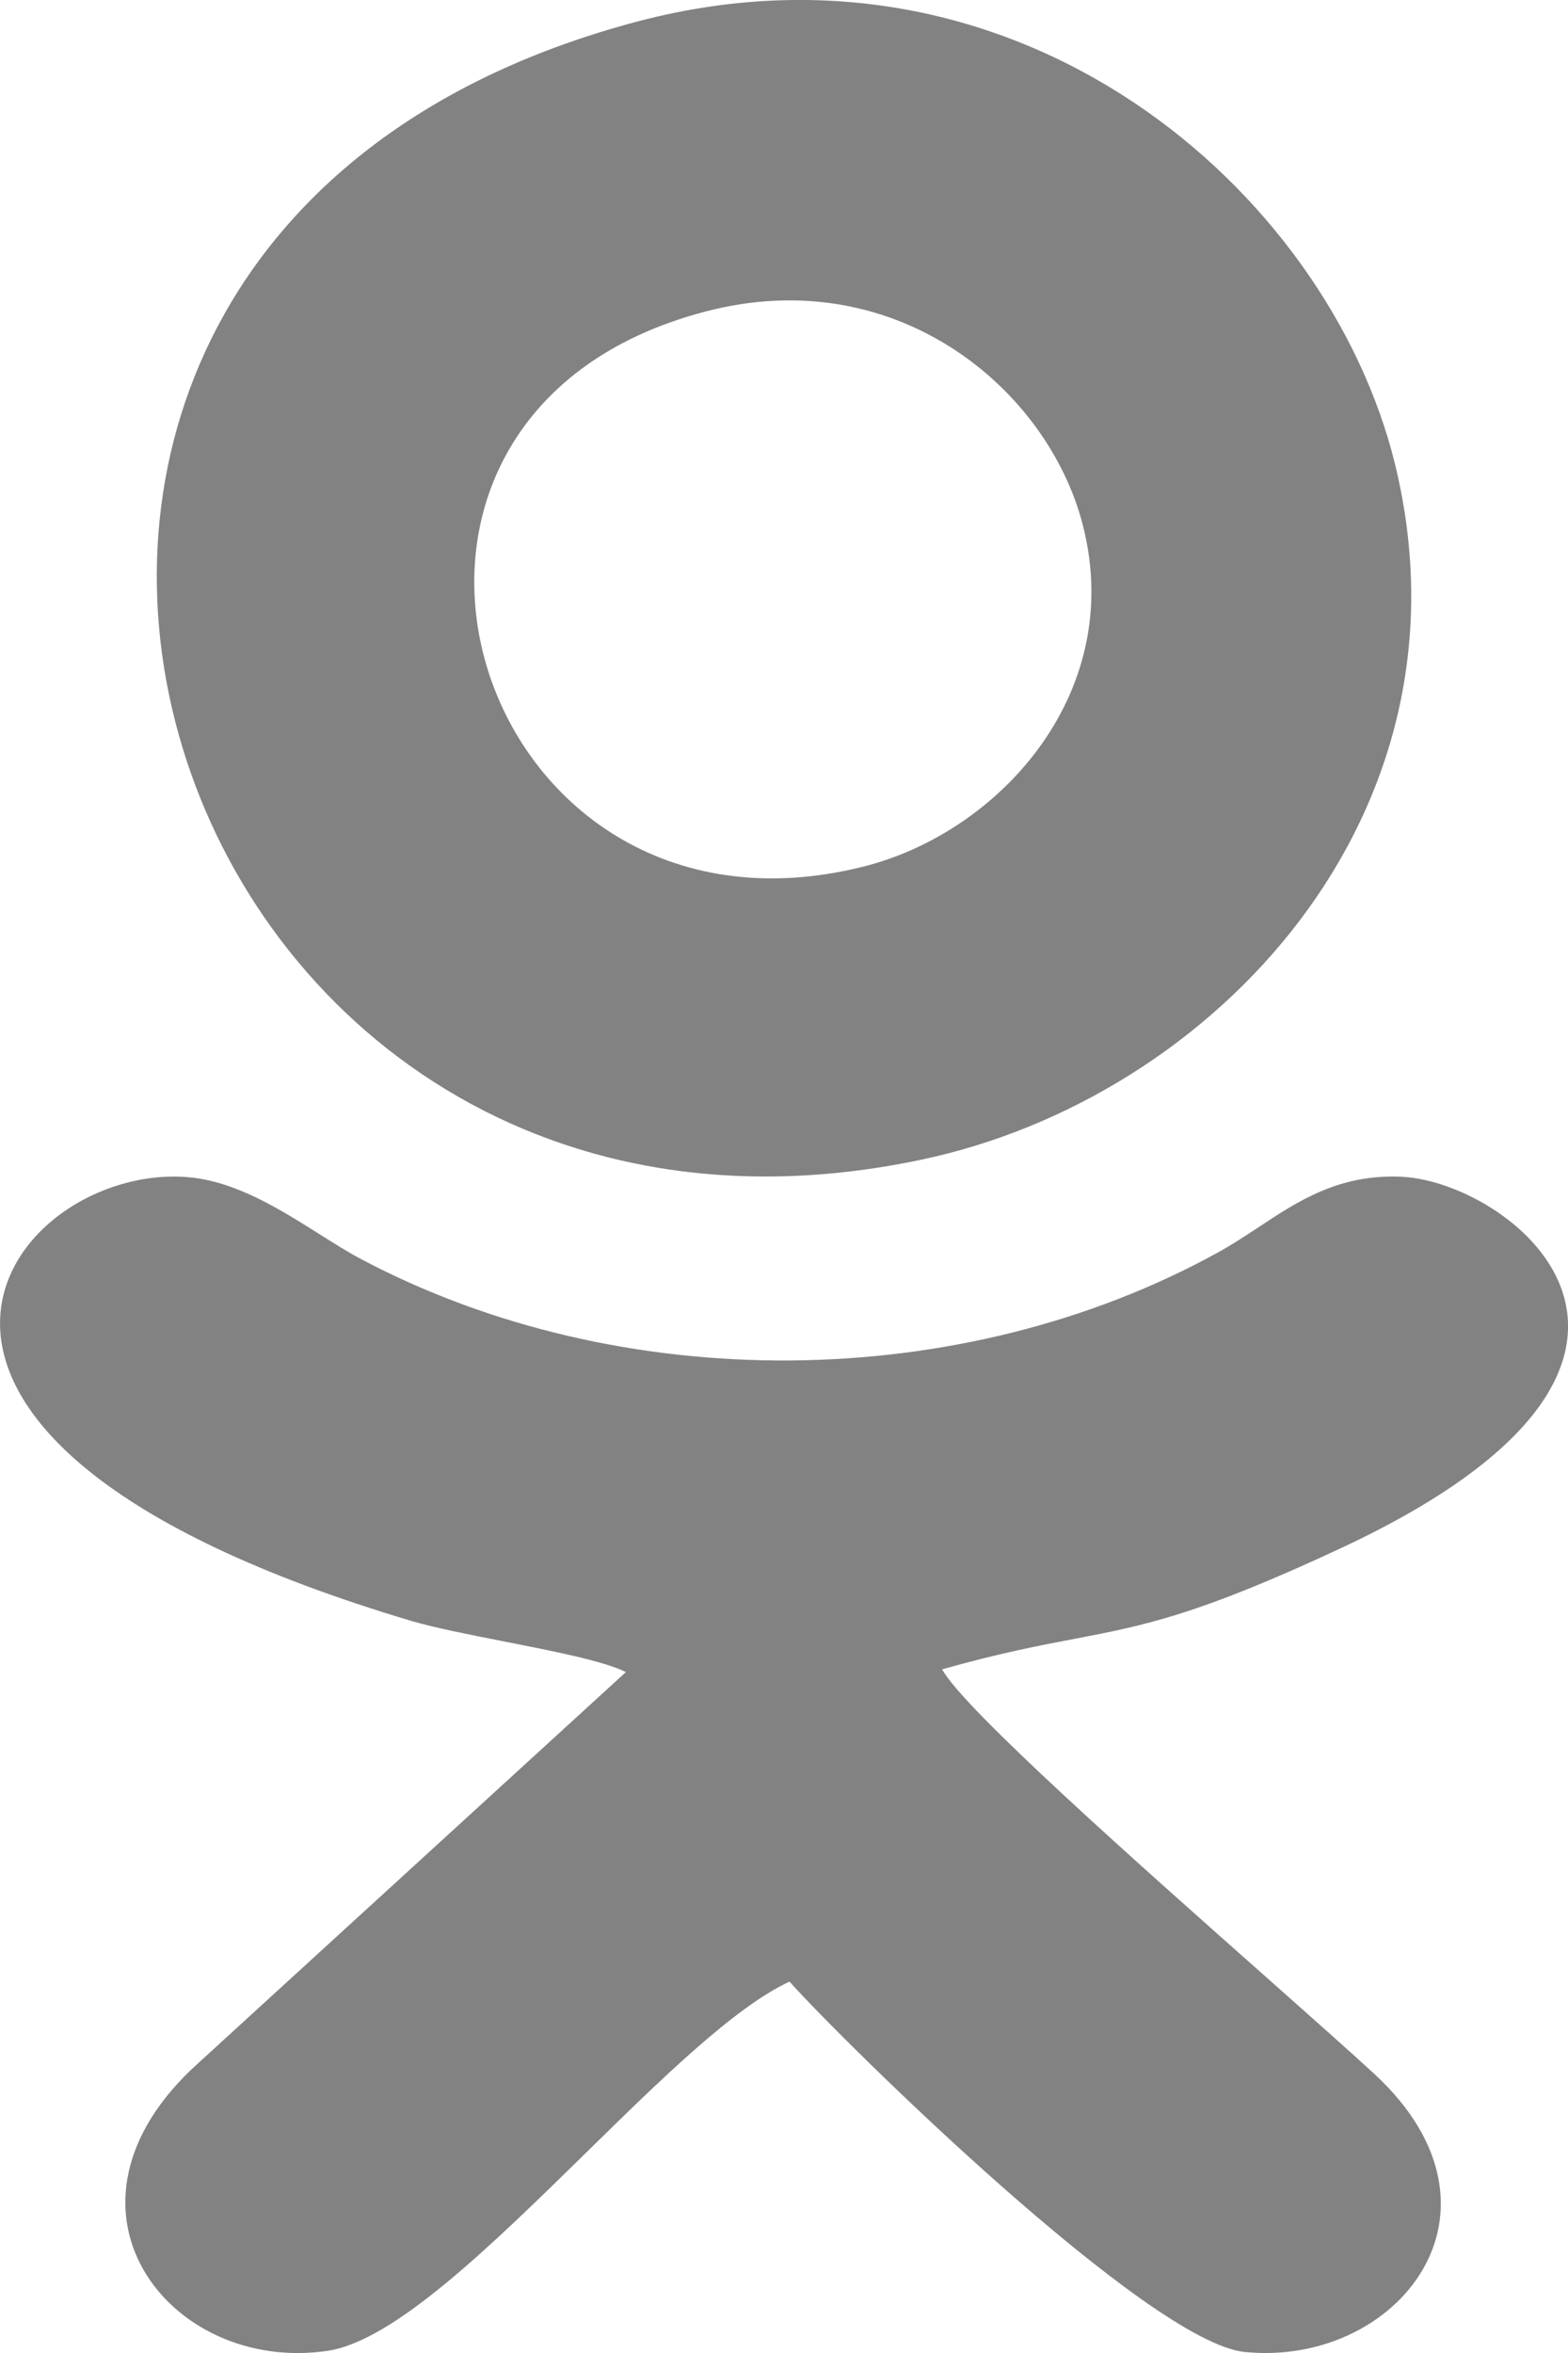 <svg width="12" height="18" viewBox="0 0 12 18" fill="none" xmlns="http://www.w3.org/2000/svg">
<path fill-rule="evenodd" clip-rule="evenodd" d="M10.675 3.546C11.334 6.234 9.284 8.403 7.048 8.872C1.113 10.123 -1.448 1.833 4.884 0.163C7.787 -0.601 10.158 1.45 10.675 3.546ZM8.272 3.962C7.979 2.94 6.831 2.007 5.4 2.383C2.32 3.185 3.605 7.381 6.605 6.63C7.662 6.366 8.645 5.272 8.272 3.962ZM2.76 9.63C4.749 10.685 7.357 10.664 9.321 9.581C9.425 9.524 9.525 9.458 9.626 9.392C9.933 9.188 10.249 8.979 10.729 9.002C11.586 9.046 13.318 10.413 10.271 11.839C9.161 12.358 8.754 12.435 8.223 12.537C7.953 12.588 7.651 12.646 7.21 12.77C7.376 13.075 8.724 14.269 9.695 15.129C10.041 15.436 10.34 15.701 10.52 15.867C11.655 16.918 10.689 18.111 9.524 17.992C8.785 17.915 6.463 15.629 6.042 15.159C5.621 15.354 5.057 15.907 4.48 16.473C3.759 17.179 3.018 17.906 2.509 17.983C1.298 18.165 0.289 16.886 1.519 15.781L4.79 12.791C4.616 12.705 4.229 12.63 3.853 12.556C3.589 12.504 3.33 12.453 3.152 12.401C-1.616 10.982 0.083 8.88 1.449 9.006C1.807 9.04 2.14 9.249 2.44 9.438C2.551 9.508 2.658 9.576 2.76 9.63Z" fill="#828282"/>
</svg>
